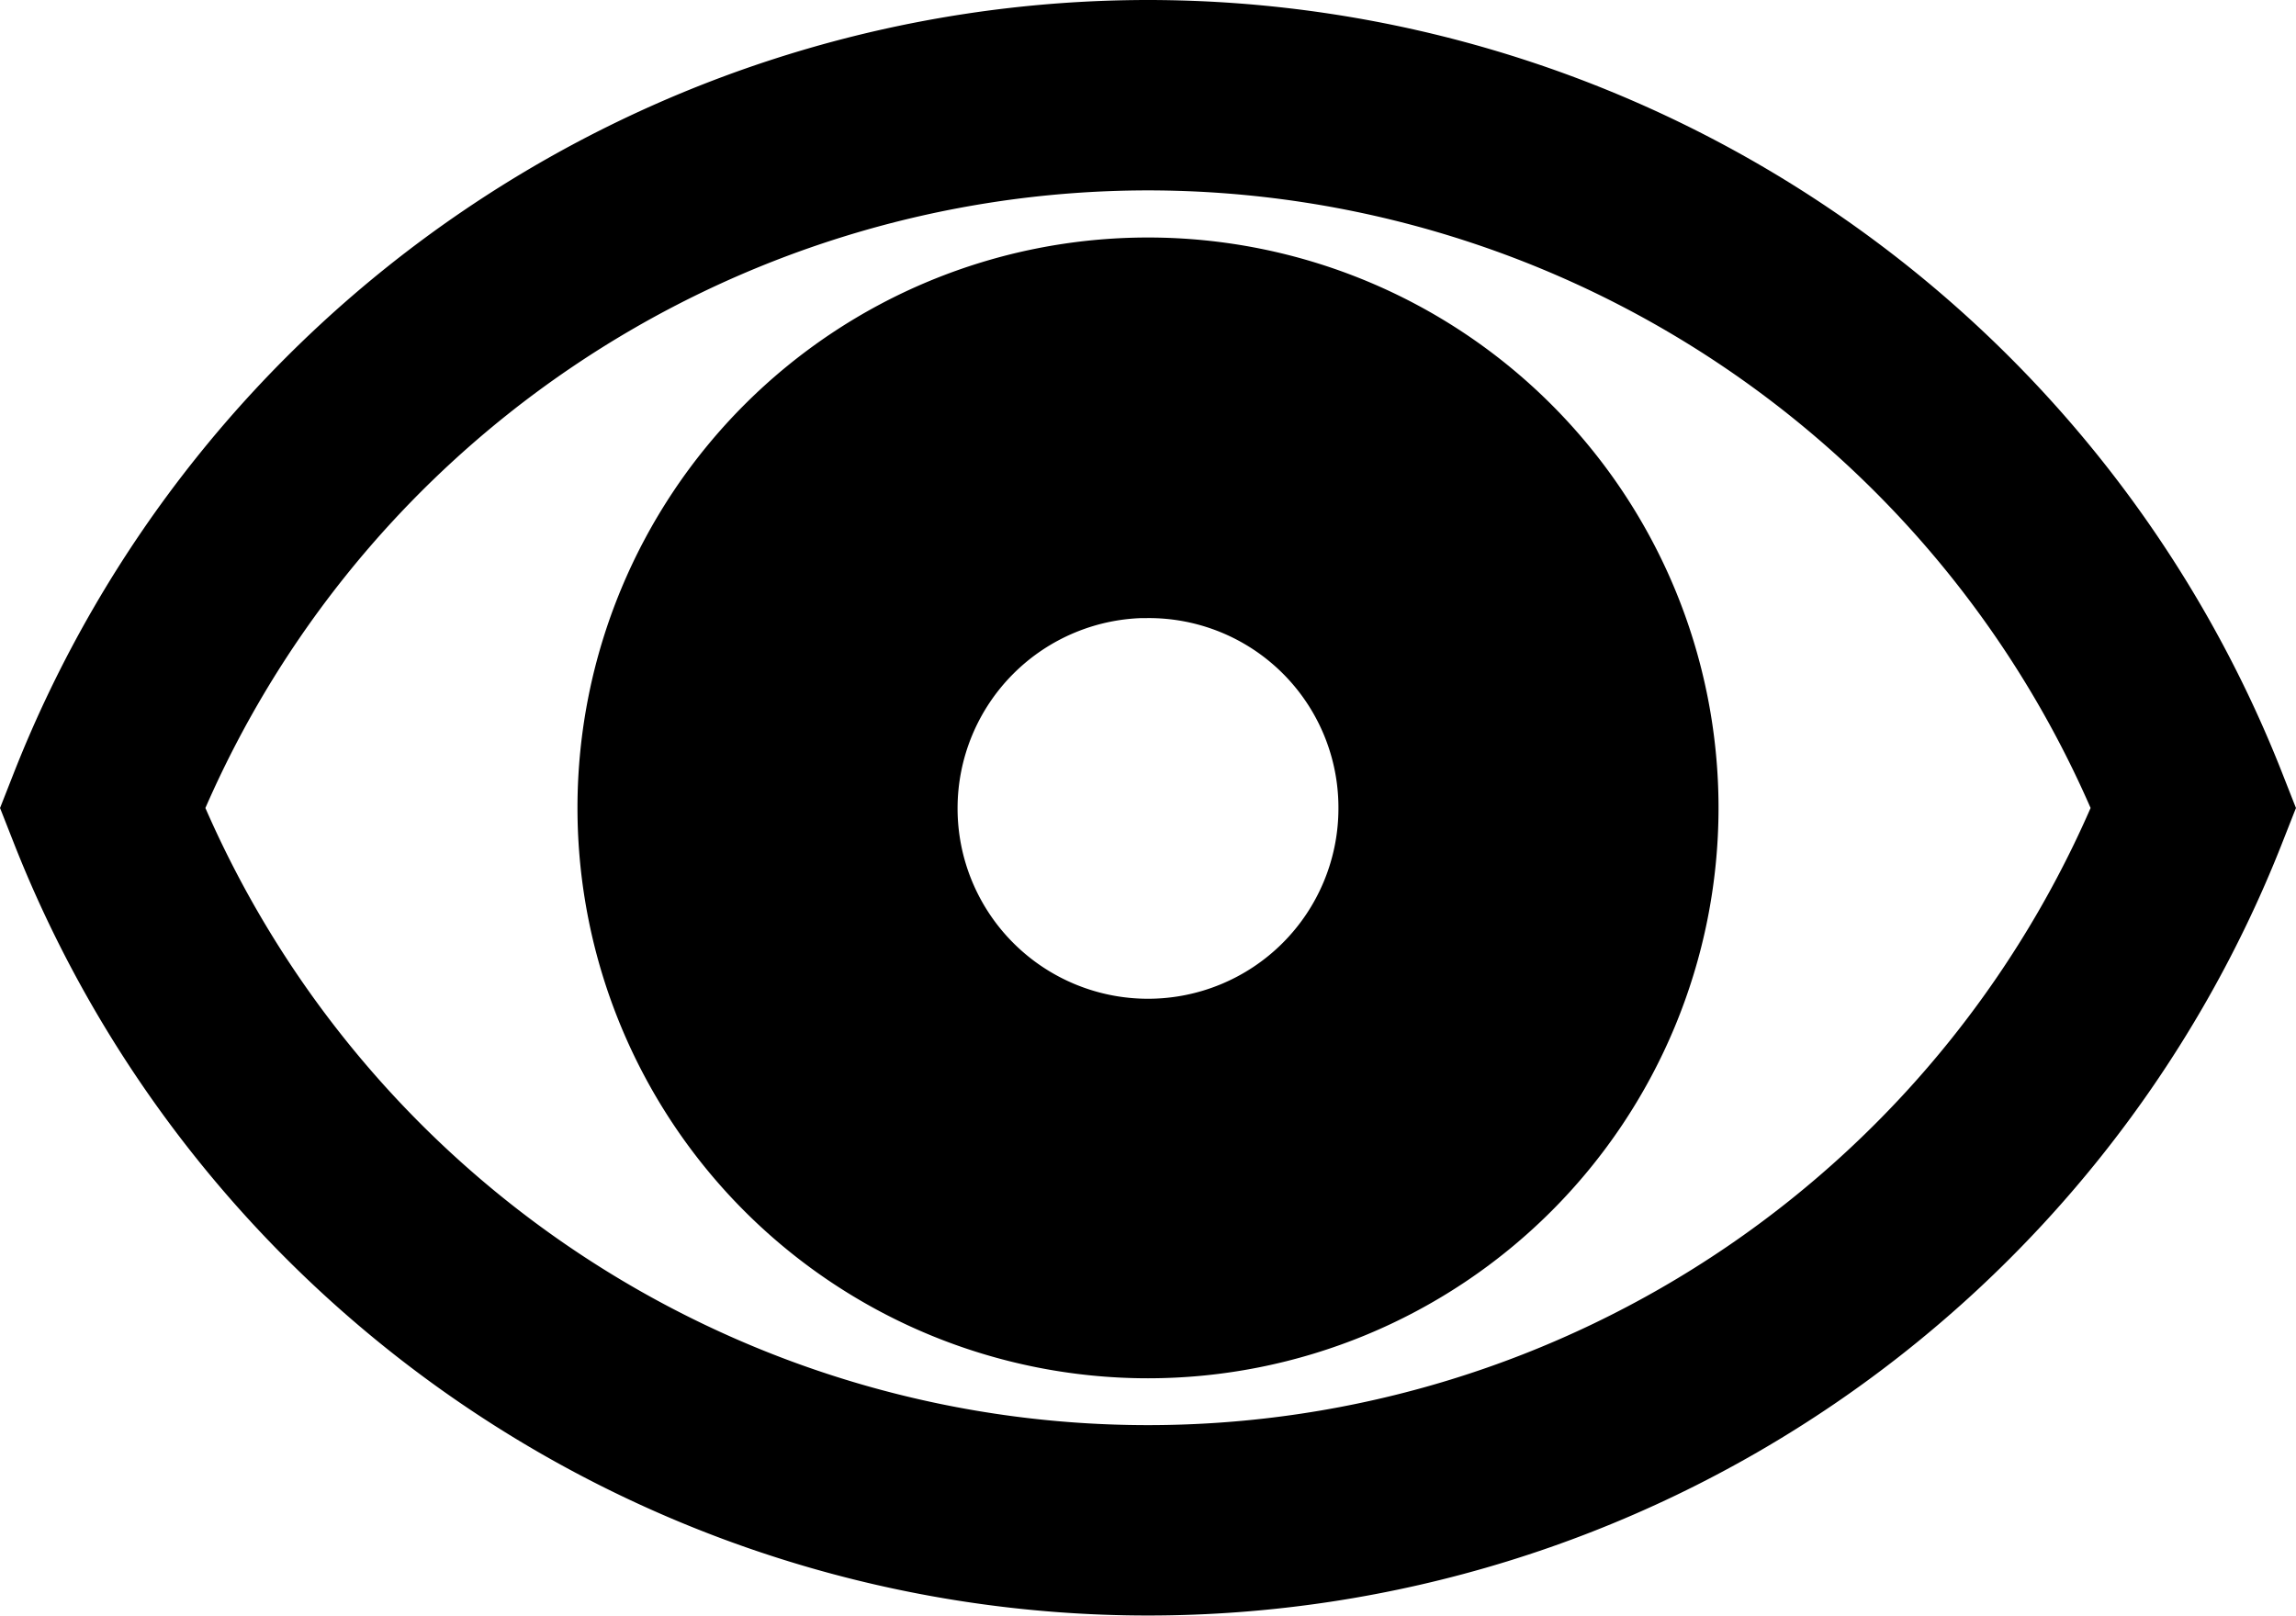 <svg xmlns="http://www.w3.org/2000/svg" width="24.114" height="16.975" viewBox="0 0 24.114 16.975">
  <path id="ic_remove_red_eye_24px" d="M11.982,4.5A11.807,11.807,0,0,0,1,11.988a11.8,11.8,0,0,0,21.964,0A11.807,11.807,0,0,0,11.982,4.5Zm0,12.479a4.992,4.992,0,1,1,4.992-4.992A4.994,4.994,0,0,1,11.982,16.979Zm0-7.987a3,3,0,1,0,3,3A2.991,2.991,0,0,0,11.982,8.993Z" transform="translate(0.075 -3.5)" fill="none" stroke="#000" stroke-width="2"/>
</svg>
